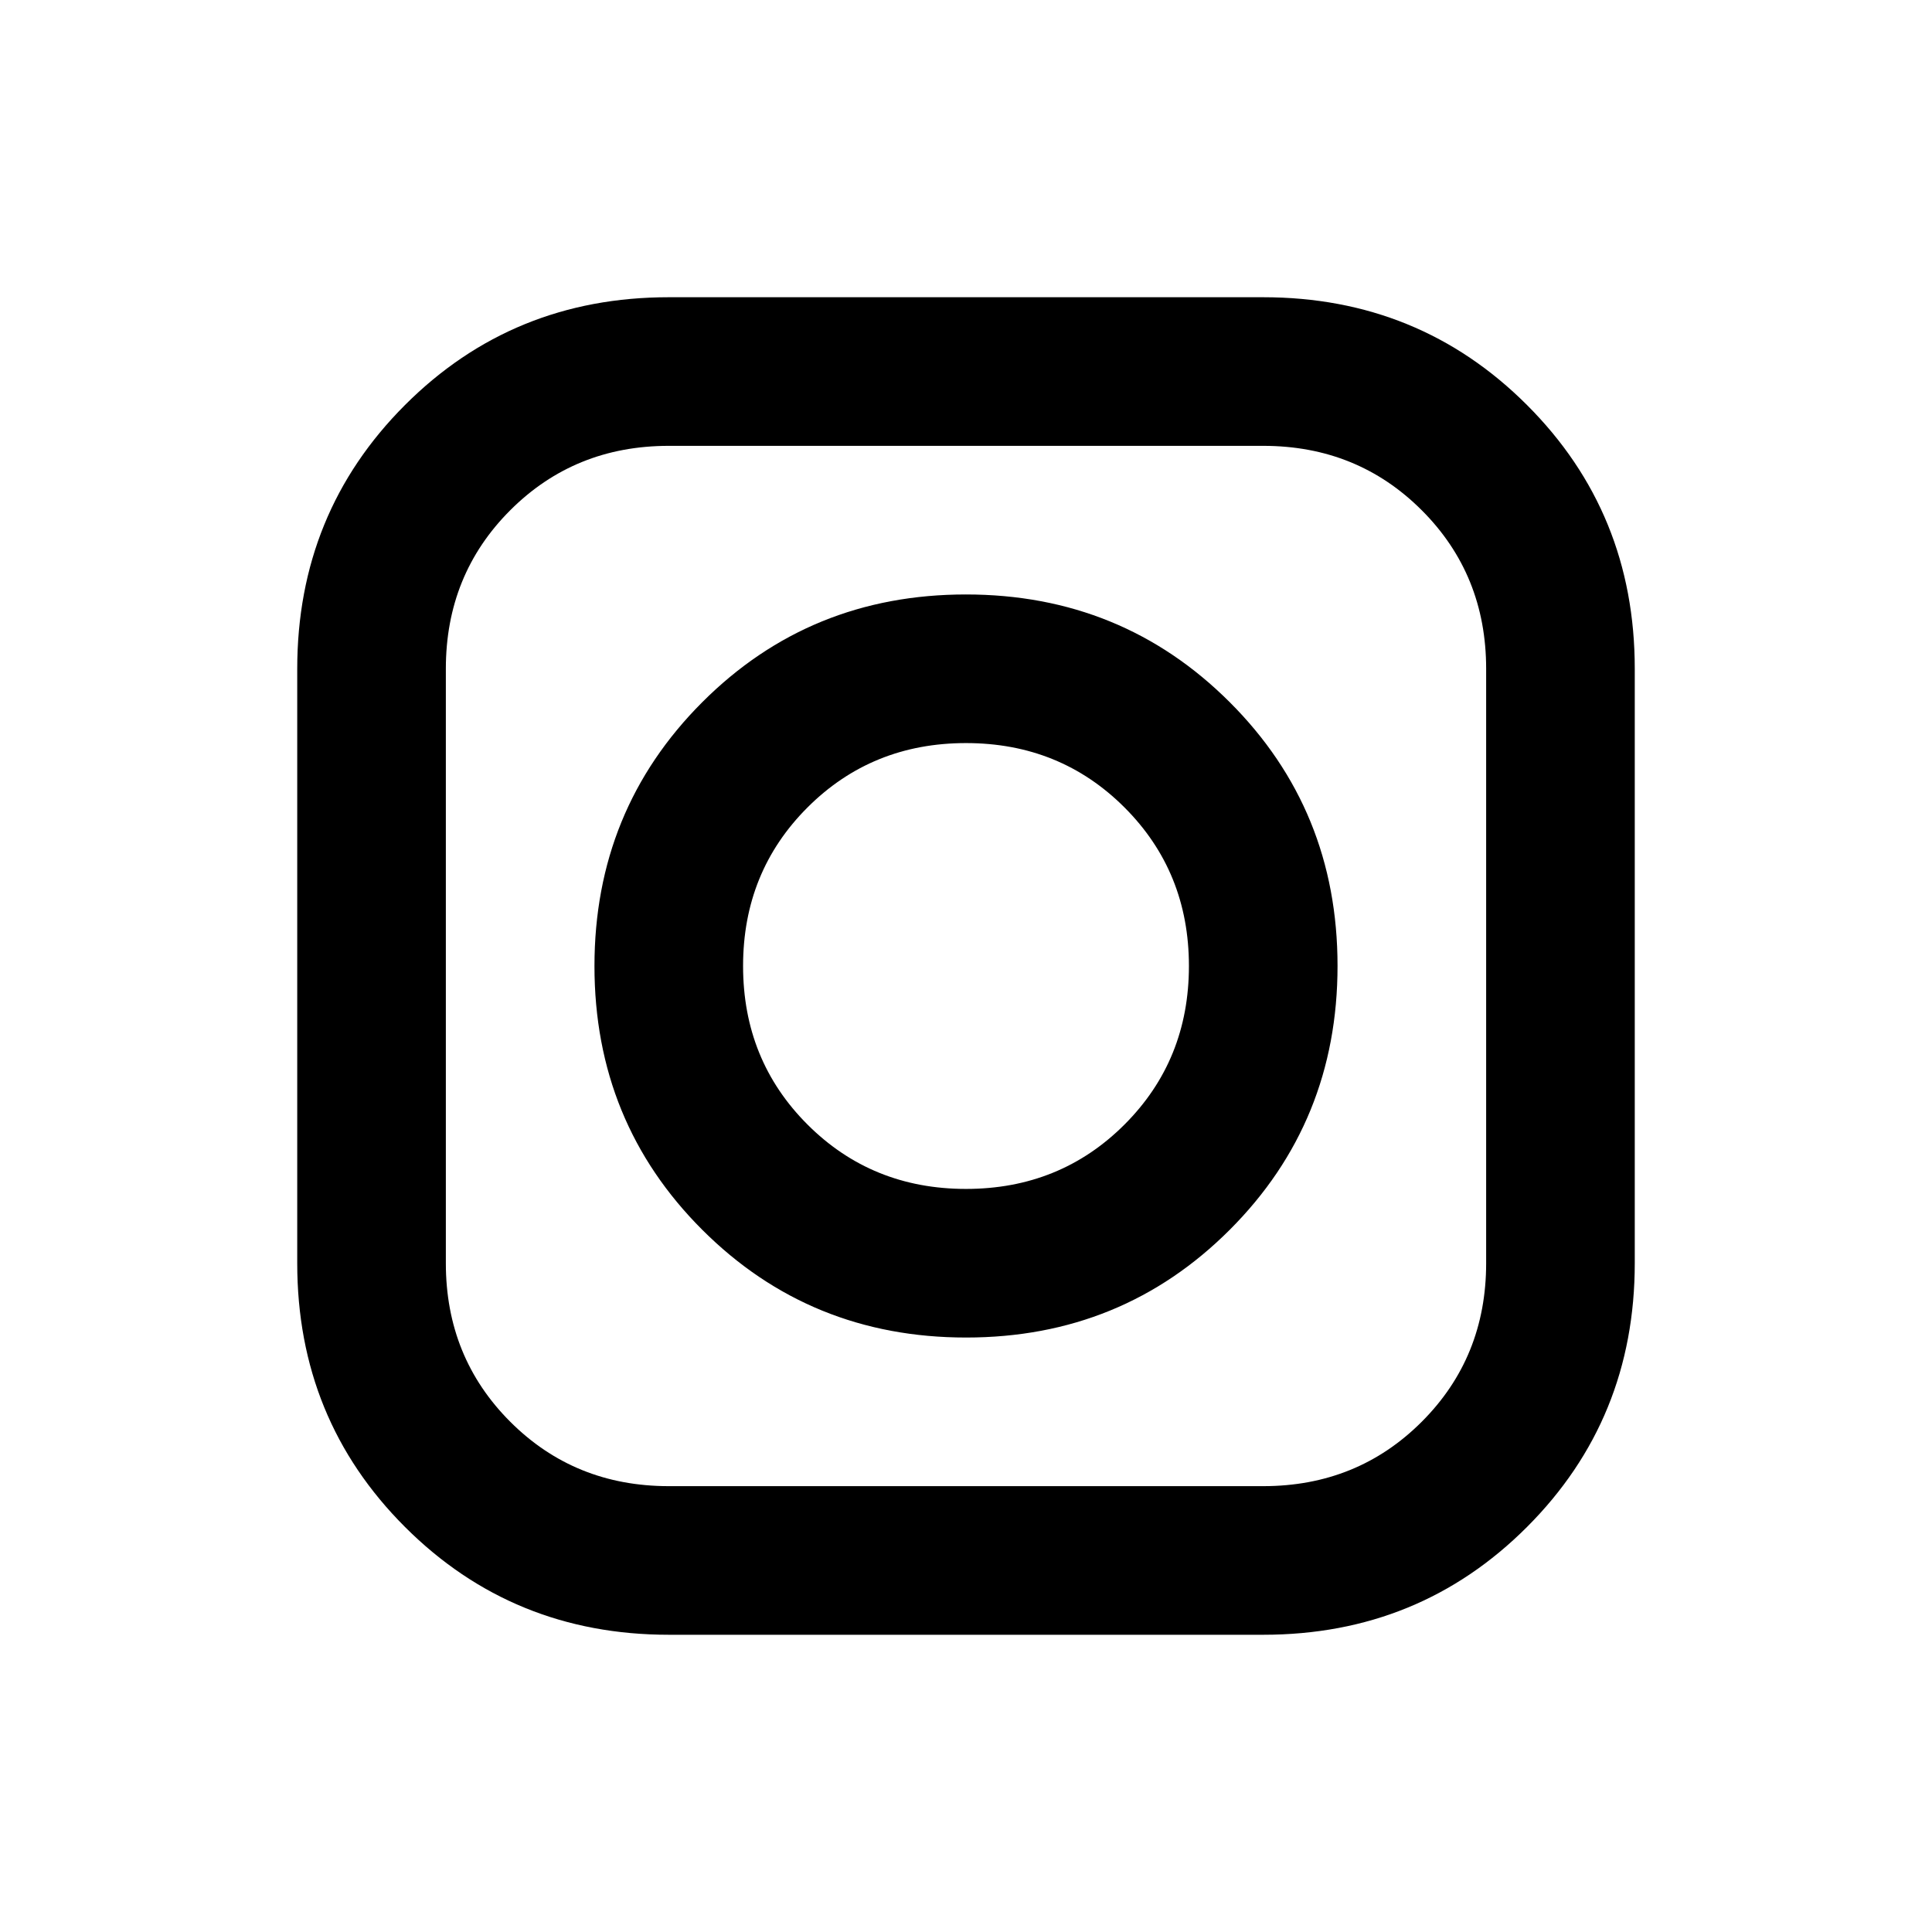 <svg xmlns="http://www.w3.org/2000/svg" viewBox="0 -960 960 960"><path d="M332.375-147.694q-77.527 0-131.104-53.531-53.577-53.531-53.577-131.058v-295.342q0-77.527 53.531-131.104 53.531-53.577 131.058-53.577h295.342q77.527 0 131.104 53.531 53.577 53.531 53.577 131.058v295.342q0 77.527-53.531 131.104-53.531 53.577-131.058 53.577H332.375Zm-.066-73.846h295.382q46.769 0 78.769-32 32-32 32-78.769v-295.382q0-46.769-32-78.769-32-32-78.769-32H332.309q-46.769 0-78.769 32-32 32-32 78.769v295.382q0 46.769 32 78.769 32 32 78.769 32Zm147.745-73.846q-77.515 0-131.092-53.522-53.576-53.523-53.576-131.038 0-77.515 53.522-131.092 53.523-53.576 131.038-53.576 77.515 0 131.092 53.522 53.576 53.523 53.576 131.038 0 77.515-53.522 131.092-53.523 53.576-131.038 53.576ZM480-369.231q46.769 0 78.769-32 32-32 32-78.769 0-46.769-32-78.769-32-32-78.769-32-46.769 0-78.769 32-32 32-32 78.769 0 46.769 32 78.769 32 32 78.769 32Z"/></svg>